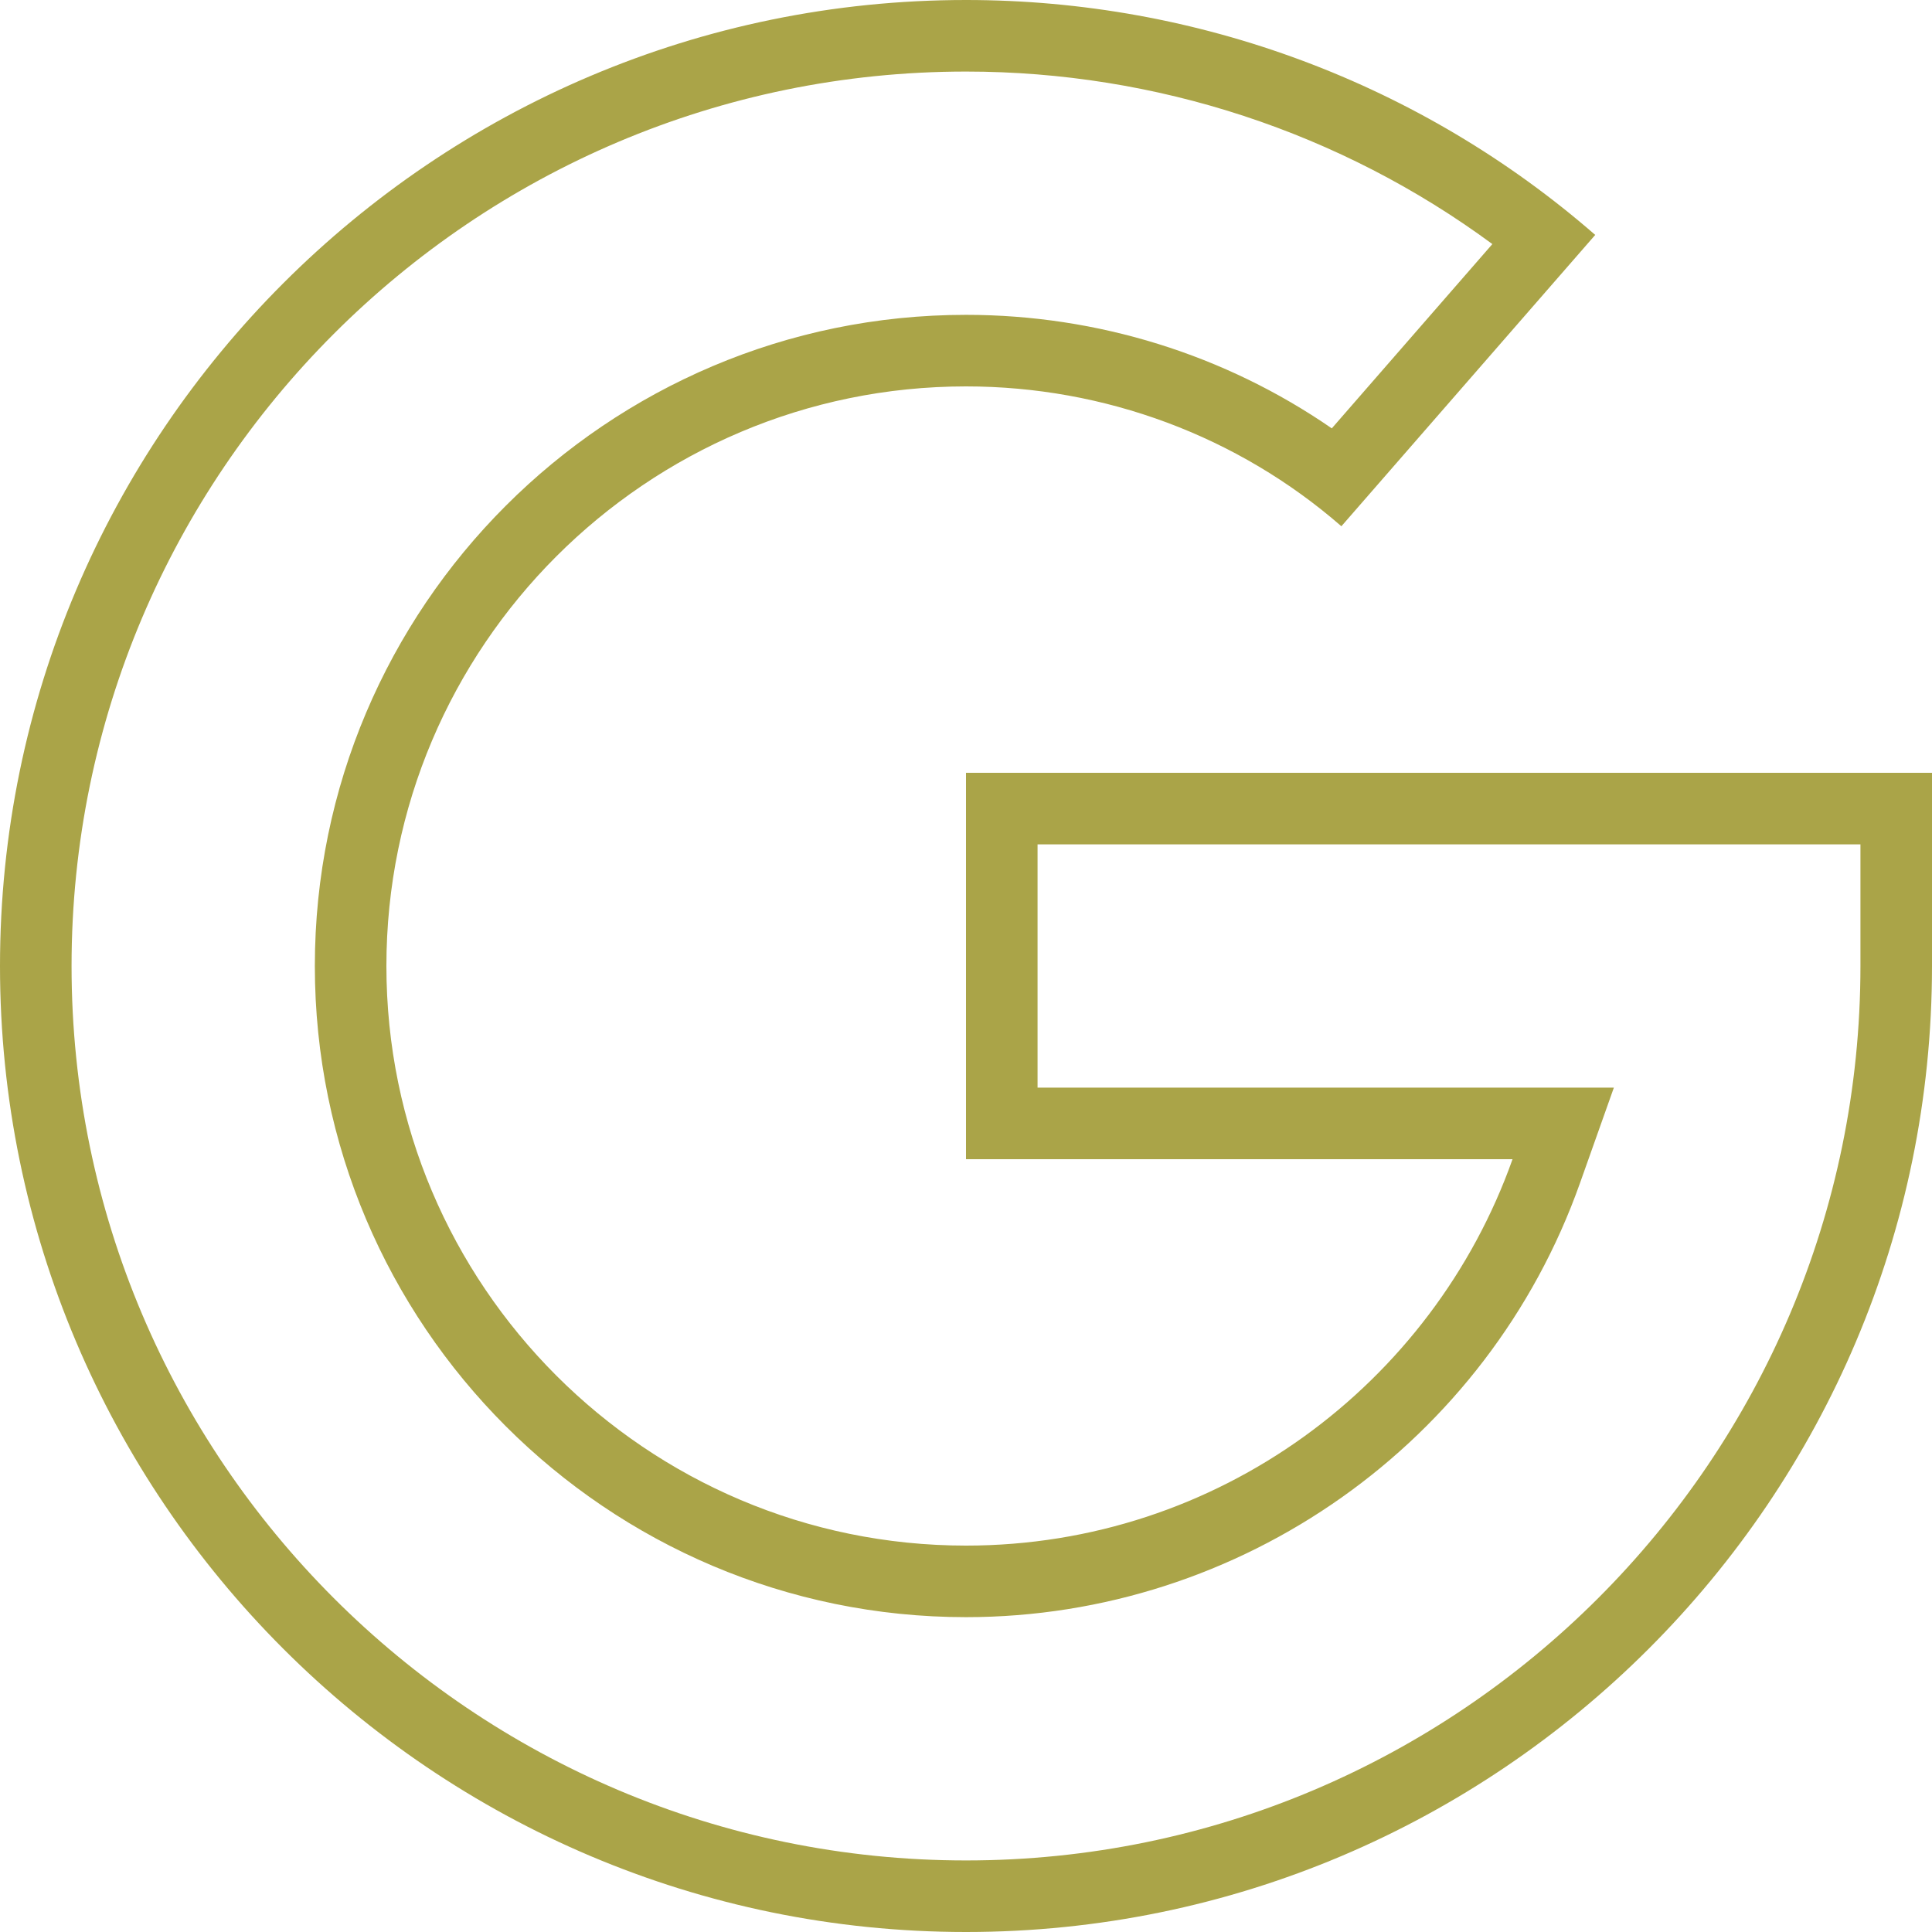 <svg xmlns="http://www.w3.org/2000/svg" width="54" height="54" viewBox="0 0 54 54">
  <g id="Forma_1" data-name="Forma 1" transform="translate(-144 -997)" fill="none">
    <path d="M171,1018.6v10.8h15.277A16.2,16.2,0,1,1,171,1007.8a15.96,15.96,0,0,1,10.492,3.91l7.1-8.143A26.757,26.757,0,0,0,171,997a27,27,0,1,0,27,27v-5.4Z" stroke="none"/>
    <path d="M 171 999 C 157.215 999 146 1010.215 146 1024 C 146 1037.785 157.215 1049 171 1049 C 184.785 1049 196 1037.785 196 1024 L 196 1020.6 L 173 1020.6 L 173 1027.4 L 186.276 1027.4 L 189.108 1027.4 L 188.161 1030.068 C 185.587 1037.325 178.69 1042.2 171 1042.2 C 160.964 1042.2 152.8 1034.035 152.8 1024 C 152.8 1013.964 160.964 1005.8 171 1005.8 C 174.679 1005.8 178.242 1006.915 181.224 1008.973 L 185.712 1003.822 C 181.477 1000.7 176.324 999 171 999 M 171 997 C 177.485 997 183.728 999.333 188.587 1003.566 L 181.492 1011.709 C 178.598 1009.188 174.872 1007.8 171 1007.8 C 162.068 1007.8 154.8 1015.068 154.8 1024 C 154.8 1032.931 162.068 1040.2 171 1040.2 C 178.041 1040.2 184.046 1035.685 186.276 1029.4 L 171 1029.4 L 171 1018.6 L 198 1018.6 L 198 1024 C 198 1038.888 185.887 1051 171 1051 C 156.112 1051 144 1038.888 144 1024 C 144 1009.112 156.112 997 171 997 Z" stroke="none" fill="#aaa448"/>
  </g>
</svg>
